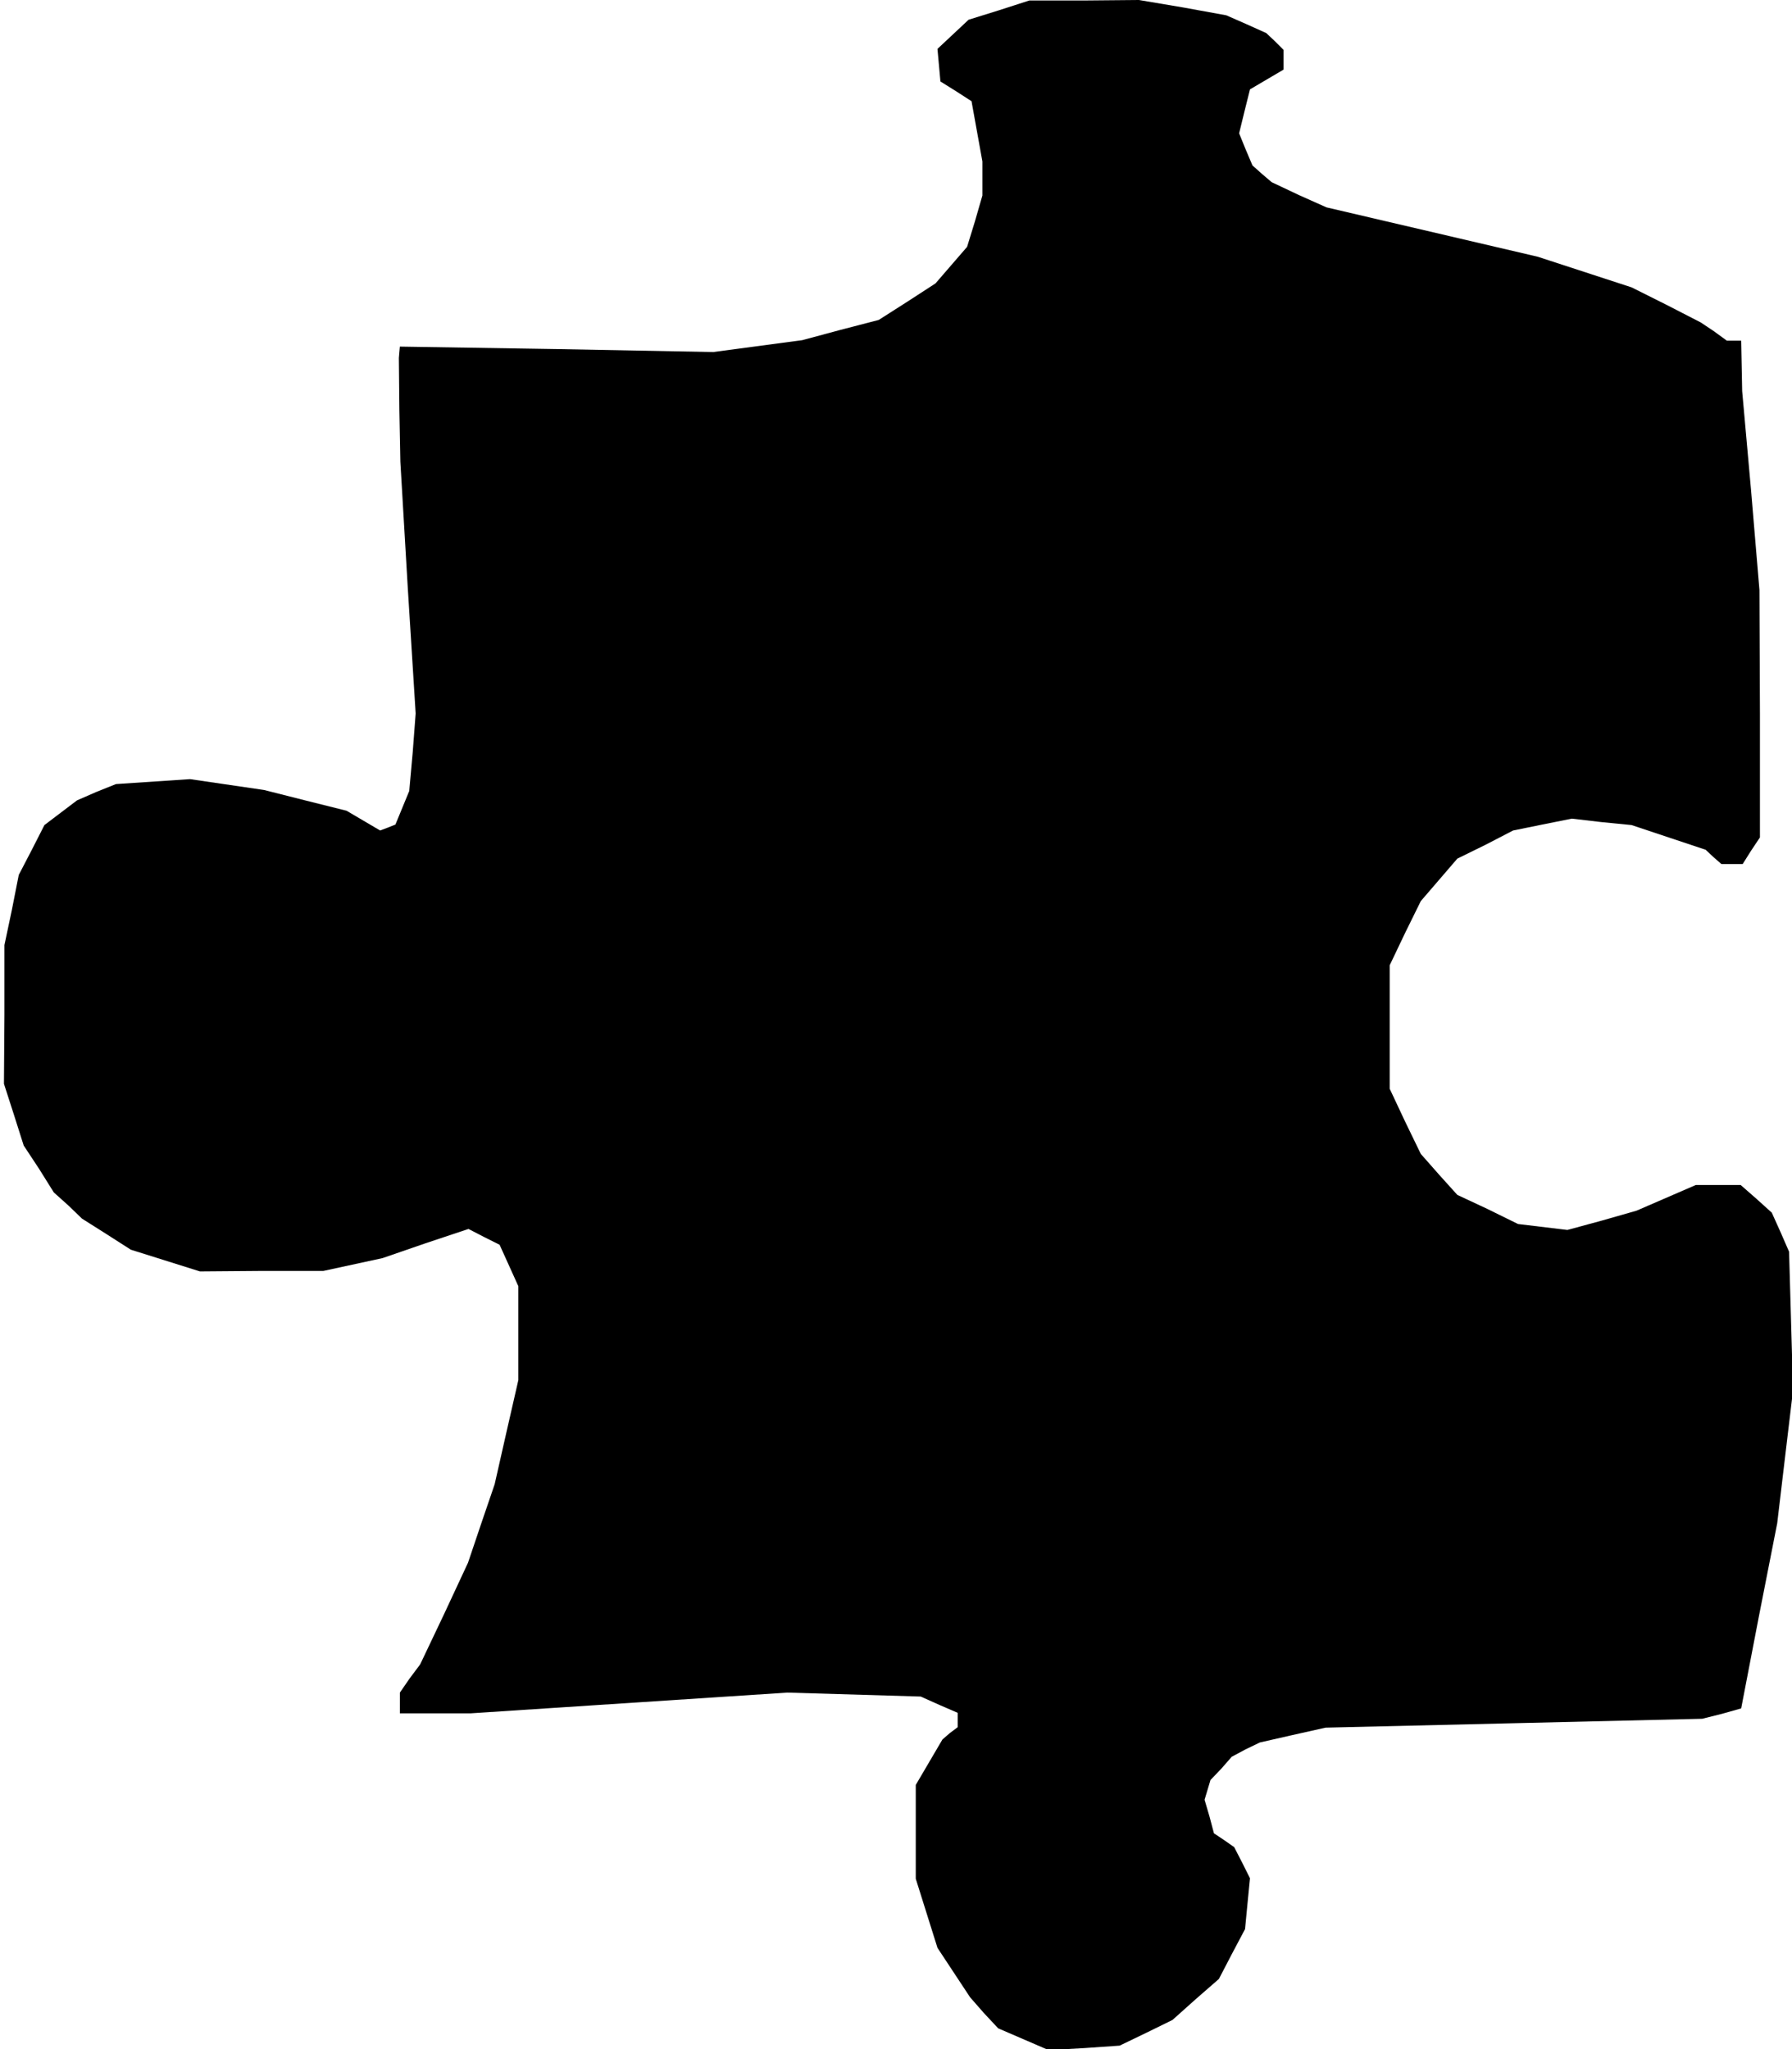 <?xml version="1.0" standalone="no"?>
<!DOCTYPE svg PUBLIC "-//W3C//DTD SVG 20010904//EN"
 "http://www.w3.org/TR/2001/REC-SVG-20010904/DTD/svg10.dtd">
<svg version="1.0" xmlns="http://www.w3.org/2000/svg"
 width="363pt" height="415pt" viewBox="0 0 363 415"
 preserveAspectRatio="xMidYMid meet">
<g transform="translate(0,415) scale(0.1,-0.1)"
fill="#000000" stroke="none">
<path d="M2023 4129 l-61 -19 -32 -30 -31 -29 3 -33 3 -33 32 -20 31 -20 11
-61 11 -61 0 -35 0 -34 -15 -52 -16 -52 -32 -37 -32 -37 -57 -37 -58 -37 -77
-20 -78 -21 -90 -12 -90 -12 -318 6 -317 5 -1 -11 -1 -12 1 -105 2 -105 15
-255 16 -255 -6 -79 -7 -78 -14 -34 -14 -34 -15 -6 -16 -6 -34 20 -34 20 -84
21 -83 21 -75 11 -75 11 -75 -5 -75 -5 -40 -16 -39 -17 -33 -25 -33 -25 -26
-51 -26 -50 -14 -71 -15 -71 0 -141 -1 -140 20 -62 20 -63 31 -47 30 -48 29
-26 28 -27 49 -31 50 -32 70 -22 70 -22 125 1 125 0 60 13 60 13 87 30 87 29
31 -16 32 -16 19 -42 19 -42 0 -95 0 -95 -24 -105 -24 -106 -27 -79 -27 -80
-48 -103 -49 -103 -21 -28 -20 -29 0 -21 0 -21 71 0 72 0 321 21 321 21 135
-4 135 -4 38 -17 37 -16 0 -14 0 -15 -16 -12 -15 -13 -27 -46 -27 -46 0 -95 0
-95 22 -70 22 -70 33 -50 33 -50 28 -32 29 -31 51 -22 51 -22 72 4 72 5 54 26
53 26 47 42 47 41 26 50 27 51 5 52 5 51 -16 32 -16 31 -20 14 -21 14 -9 34
-10 34 6 20 6 20 22 23 21 24 28 15 29 14 66 15 67 15 382 9 381 9 40 10 39
11 36 187 37 188 16 135 16 134 -4 141 -4 140 -17 39 -18 40 -31 28 -32 28
-45 0 -46 0 -60 -26 -60 -26 -70 -20 -70 -19 -50 6 -50 6 -61 30 -62 29 -37
41 -37 42 -32 66 -31 66 0 125 0 125 31 65 32 65 37 43 37 43 57 28 56 29 59
12 60 12 60 -7 61 -6 75 -25 75 -25 16 -15 16 -14 21 0 22 0 17 27 18 27 0
251 -1 250 -17 202 -18 201 -1 51 -1 51 -15 0 -14 0 -26 19 -27 18 -70 36 -70
35 -95 31 -95 31 -214 50 -214 50 -56 25 -55 26 -20 17 -19 17 -14 33 -13 32
11 45 11 44 34 20 34 20 0 20 0 20 -17 17 -18 17 -40 18 -41 18 -88 16 -89 15
-111 -1 -111 0 -62 -20z"/>
</g>
</svg>
